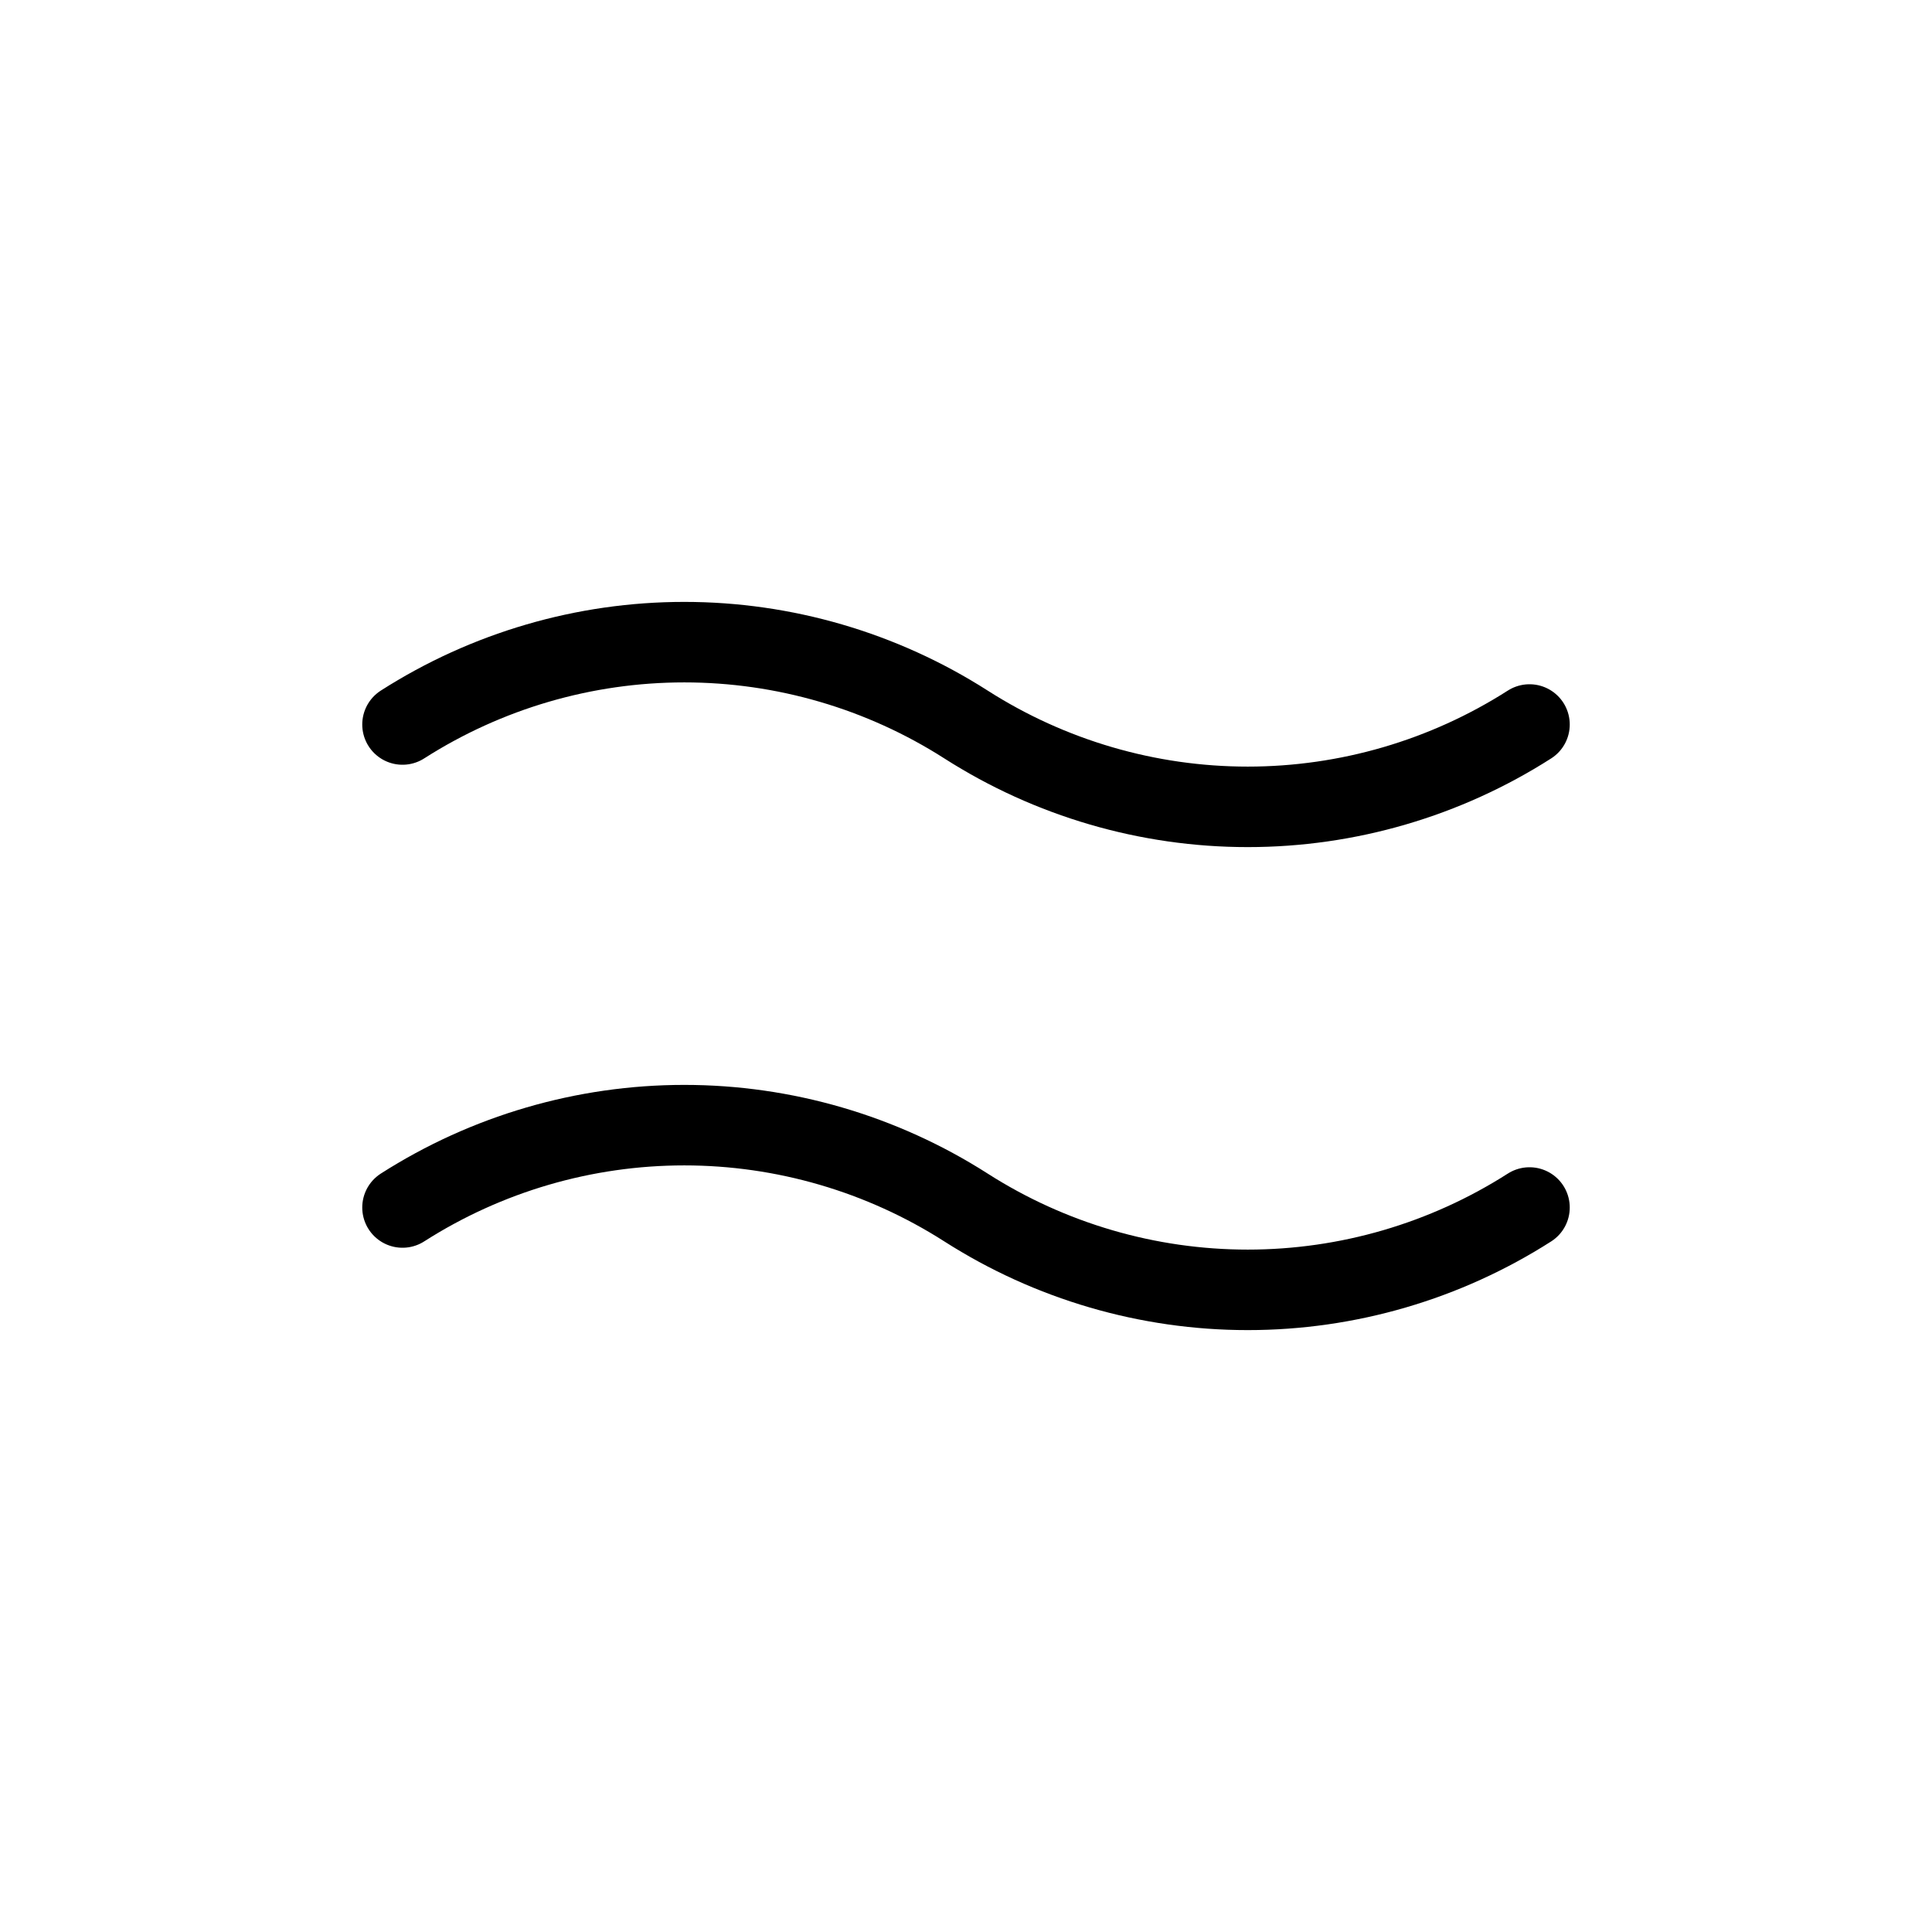<svg width="24" height="24" viewBox="0 0 24 24" fill="none" xmlns="http://www.w3.org/2000/svg"><path d="M5 15C6.045 14.332 7.26 13.977 8.5 13.977 9.74 13.977 10.955 14.332 12 15 13.045 15.668 14.26 16.023 15.5 16.023 16.74 16.023 17.955 15.668 19 15M5 9C6.045 8.332 7.26 7.977 8.5 7.977 9.74 7.977 10.955 8.332 12 9 13.045 9.668 14.26 10.023 15.5 10.023 16.74 10.023 17.955 9.668 19 9" stroke="currentColor" stroke-linecap="round" stroke-linejoin="round"/></svg>